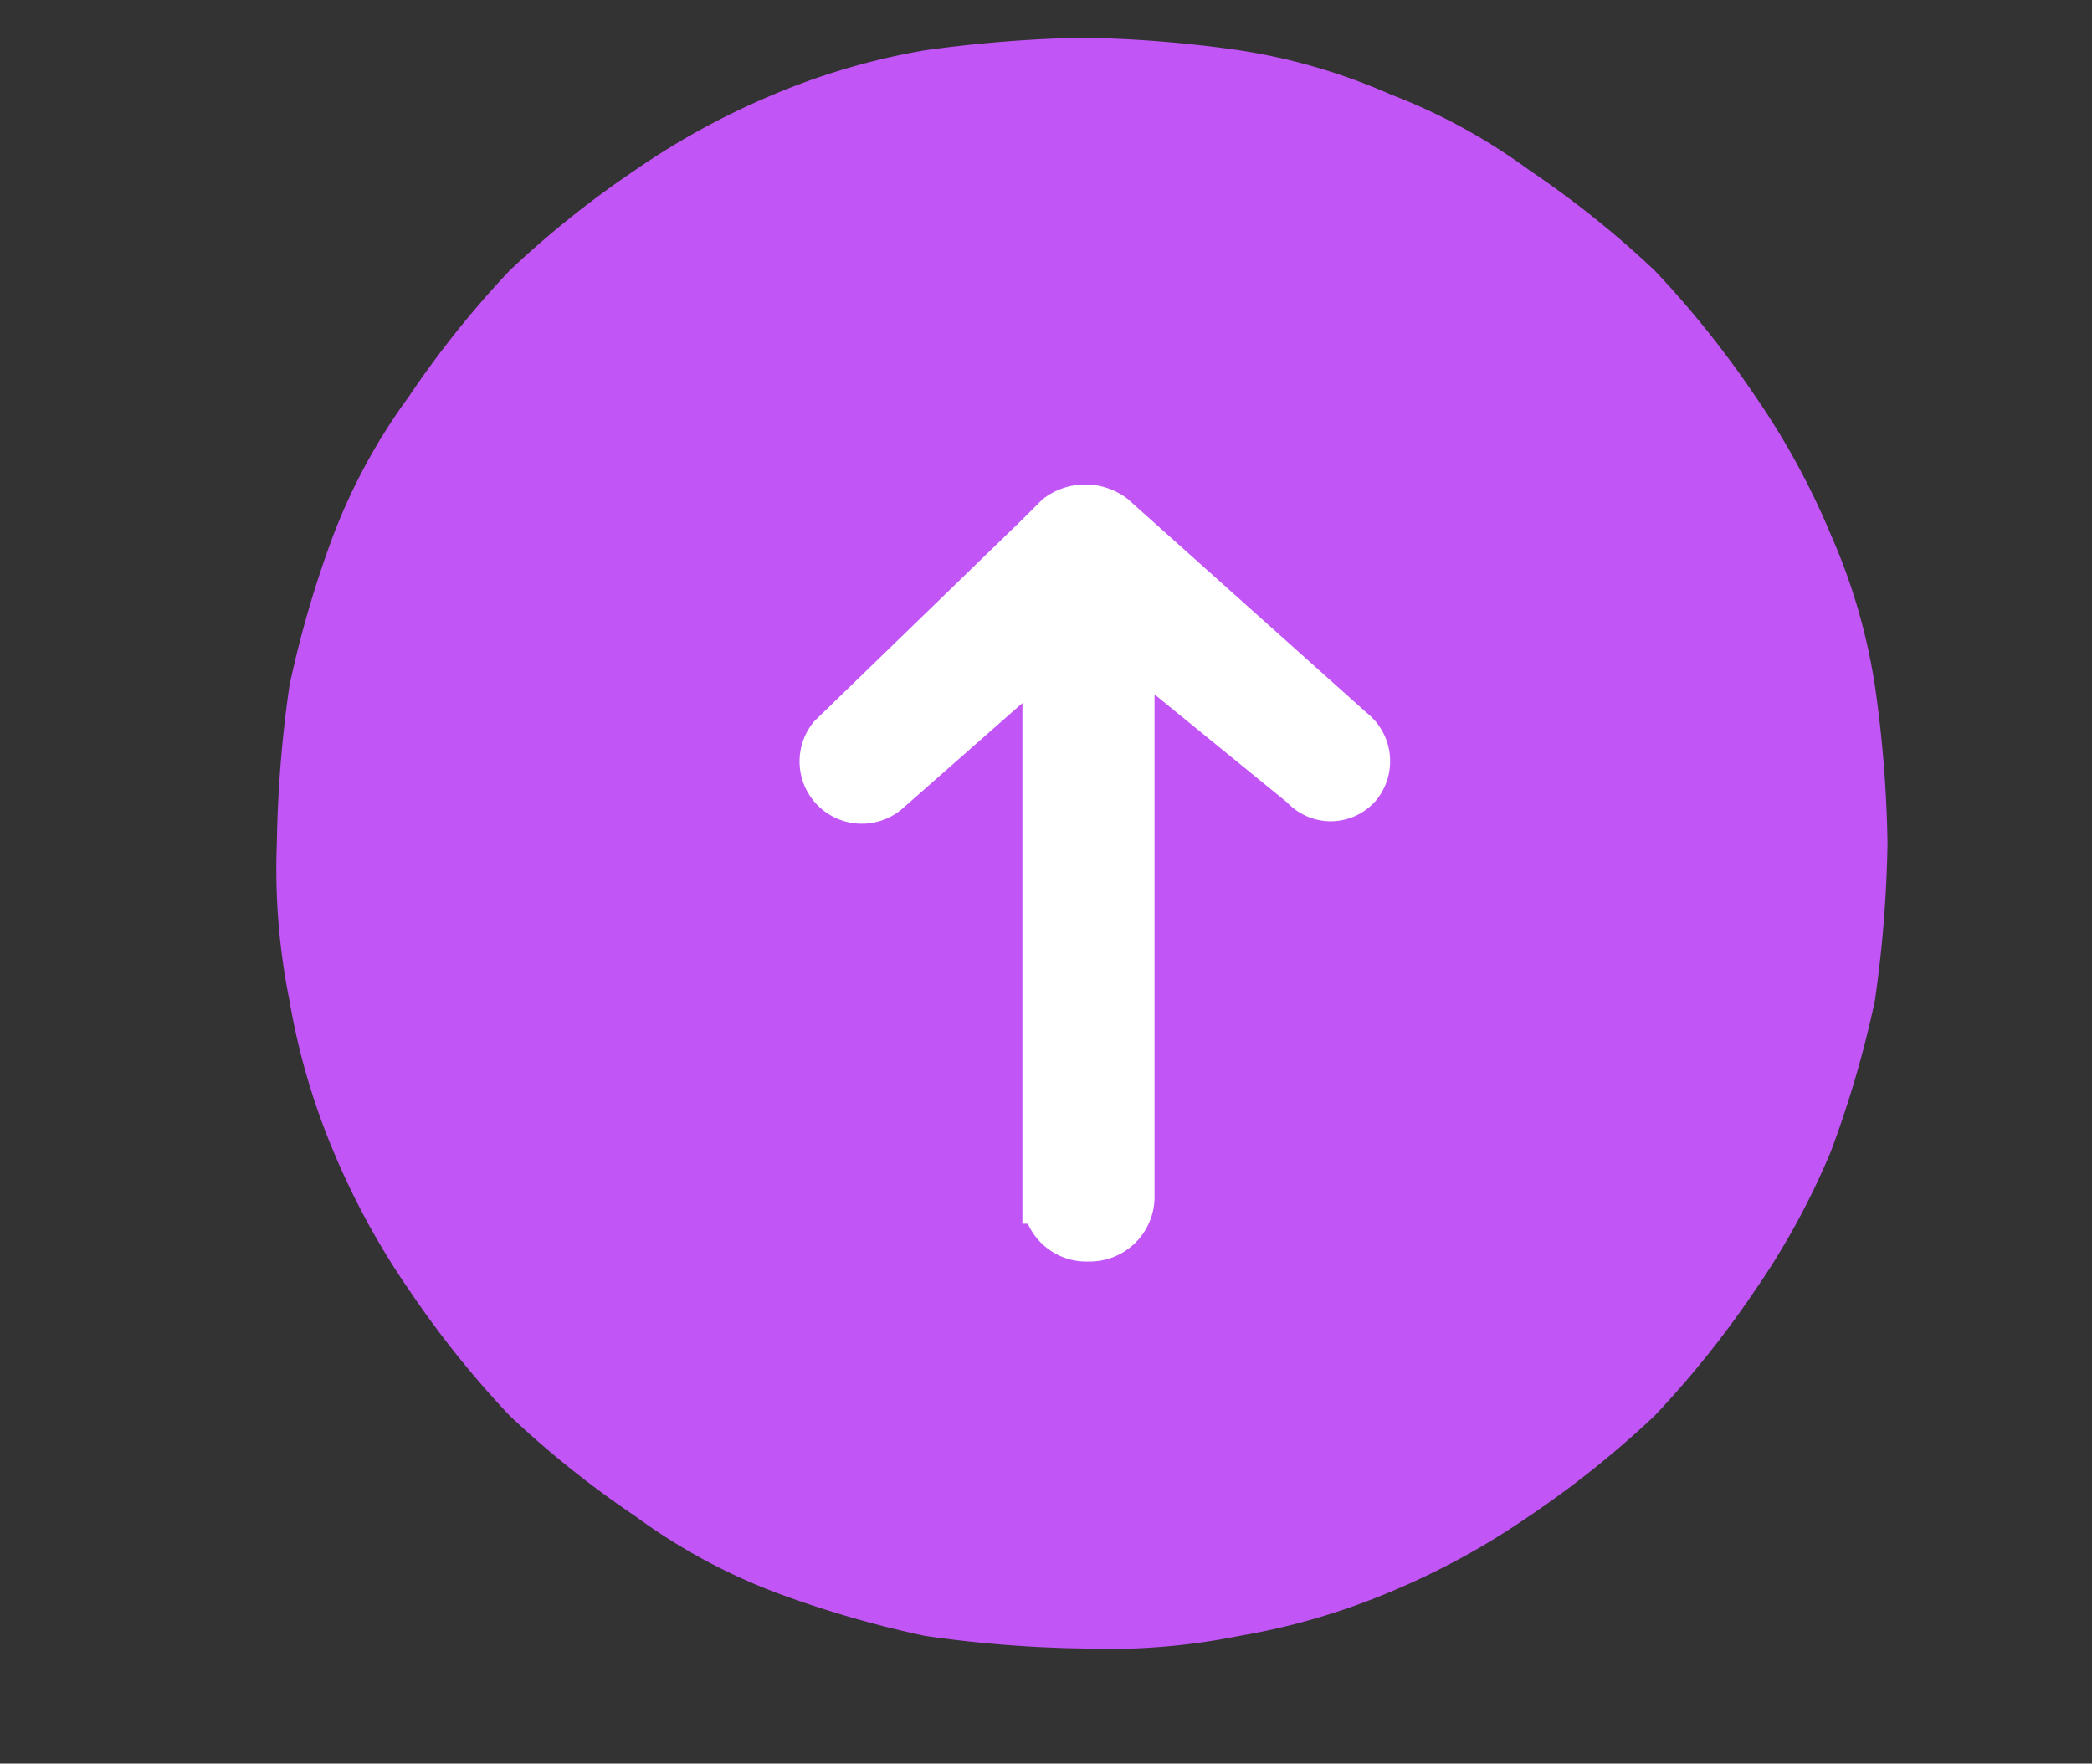 <svg id="레이어_1" data-name="레이어 1" xmlns="http://www.w3.org/2000/svg" viewBox="0 0 33.25 28.03"><rect x="0" y="0" width="33.25" height="28.03" fill="#333333" stroke="none"/><defs><style>.cls-1{fill:#c155f5;}.cls-2{fill:#fff;}.cls-3{fill:none;stroke:#fff;stroke-width:0.7px;}</style></defs><title>대지 1</title><path class="cls-1" d="M30,13.4a19.48,19.48,0,0,1-.2,2.5,16.82,16.82,0,0,1-.7,2.4,12,12,0,0,1-1.2,2.2,15.58,15.58,0,0,1-1.6,2,15.58,15.58,0,0,1-2,1.6,12,12,0,0,1-2.2,1.2,10.88,10.88,0,0,1-2.4.7,10.55,10.55,0,0,1-2.5.2,19.48,19.48,0,0,1-2.5-.2,16.82,16.82,0,0,1-2.4-.7,9.41,9.41,0,0,1-2.2-1.2,15.58,15.58,0,0,1-2-1.6,15.58,15.58,0,0,1-1.6-2,12,12,0,0,1-1.2-2.2,10.88,10.88,0,0,1-.7-2.4,10.55,10.55,0,0,1-.2-2.5,19.48,19.48,0,0,1,.2-2.5,16.82,16.82,0,0,1,.7-2.4A9.41,9.41,0,0,1,6.5,6.3a15.58,15.58,0,0,1,1.6-2,15.58,15.58,0,0,1,2-1.6,12,12,0,0,1,2.2-1.2A10.88,10.88,0,0,1,14.7.8,21.05,21.05,0,0,1,17.2.6a19.48,19.48,0,0,1,2.5.2,9.51,9.51,0,0,1,2.4.7,9.41,9.41,0,0,1,2.2,1.2,15.58,15.58,0,0,1,2,1.6,15.58,15.58,0,0,1,1.6,2,12,12,0,0,1,1.2,2.2,9.51,9.51,0,0,1,.7,2.4A19.48,19.48,0,0,1,30,13.4Z"/><path class="cls-2" d="M17.3,19.7A.68.68,0,0,0,18,19V10.3l2.7,2.2a.6.6,0,0,0,.9,0,.63.63,0,0,0-.1-.9L17.7,8.2a.75.75,0,0,0-.9,0l-.3.3-3.3,3.2a.64.64,0,0,0,.9.9l2.5-2.2v8.7A.67.67,0,0,0,17.3,19.7Z"/><path class="cls-3" d="M17.3,19.7A.68.68,0,0,0,18,19V10.3l2.7,2.2a.6.6,0,0,0,.9,0,.63.63,0,0,0-.1-.9L17.7,8.2a.75.75,0,0,0-.9,0l-.3.3-3.3,3.2a.64.64,0,0,0,.9.9l2.5-2.2v8.7A.67.67,0,0,0,17.3,19.7Z"/></svg>
